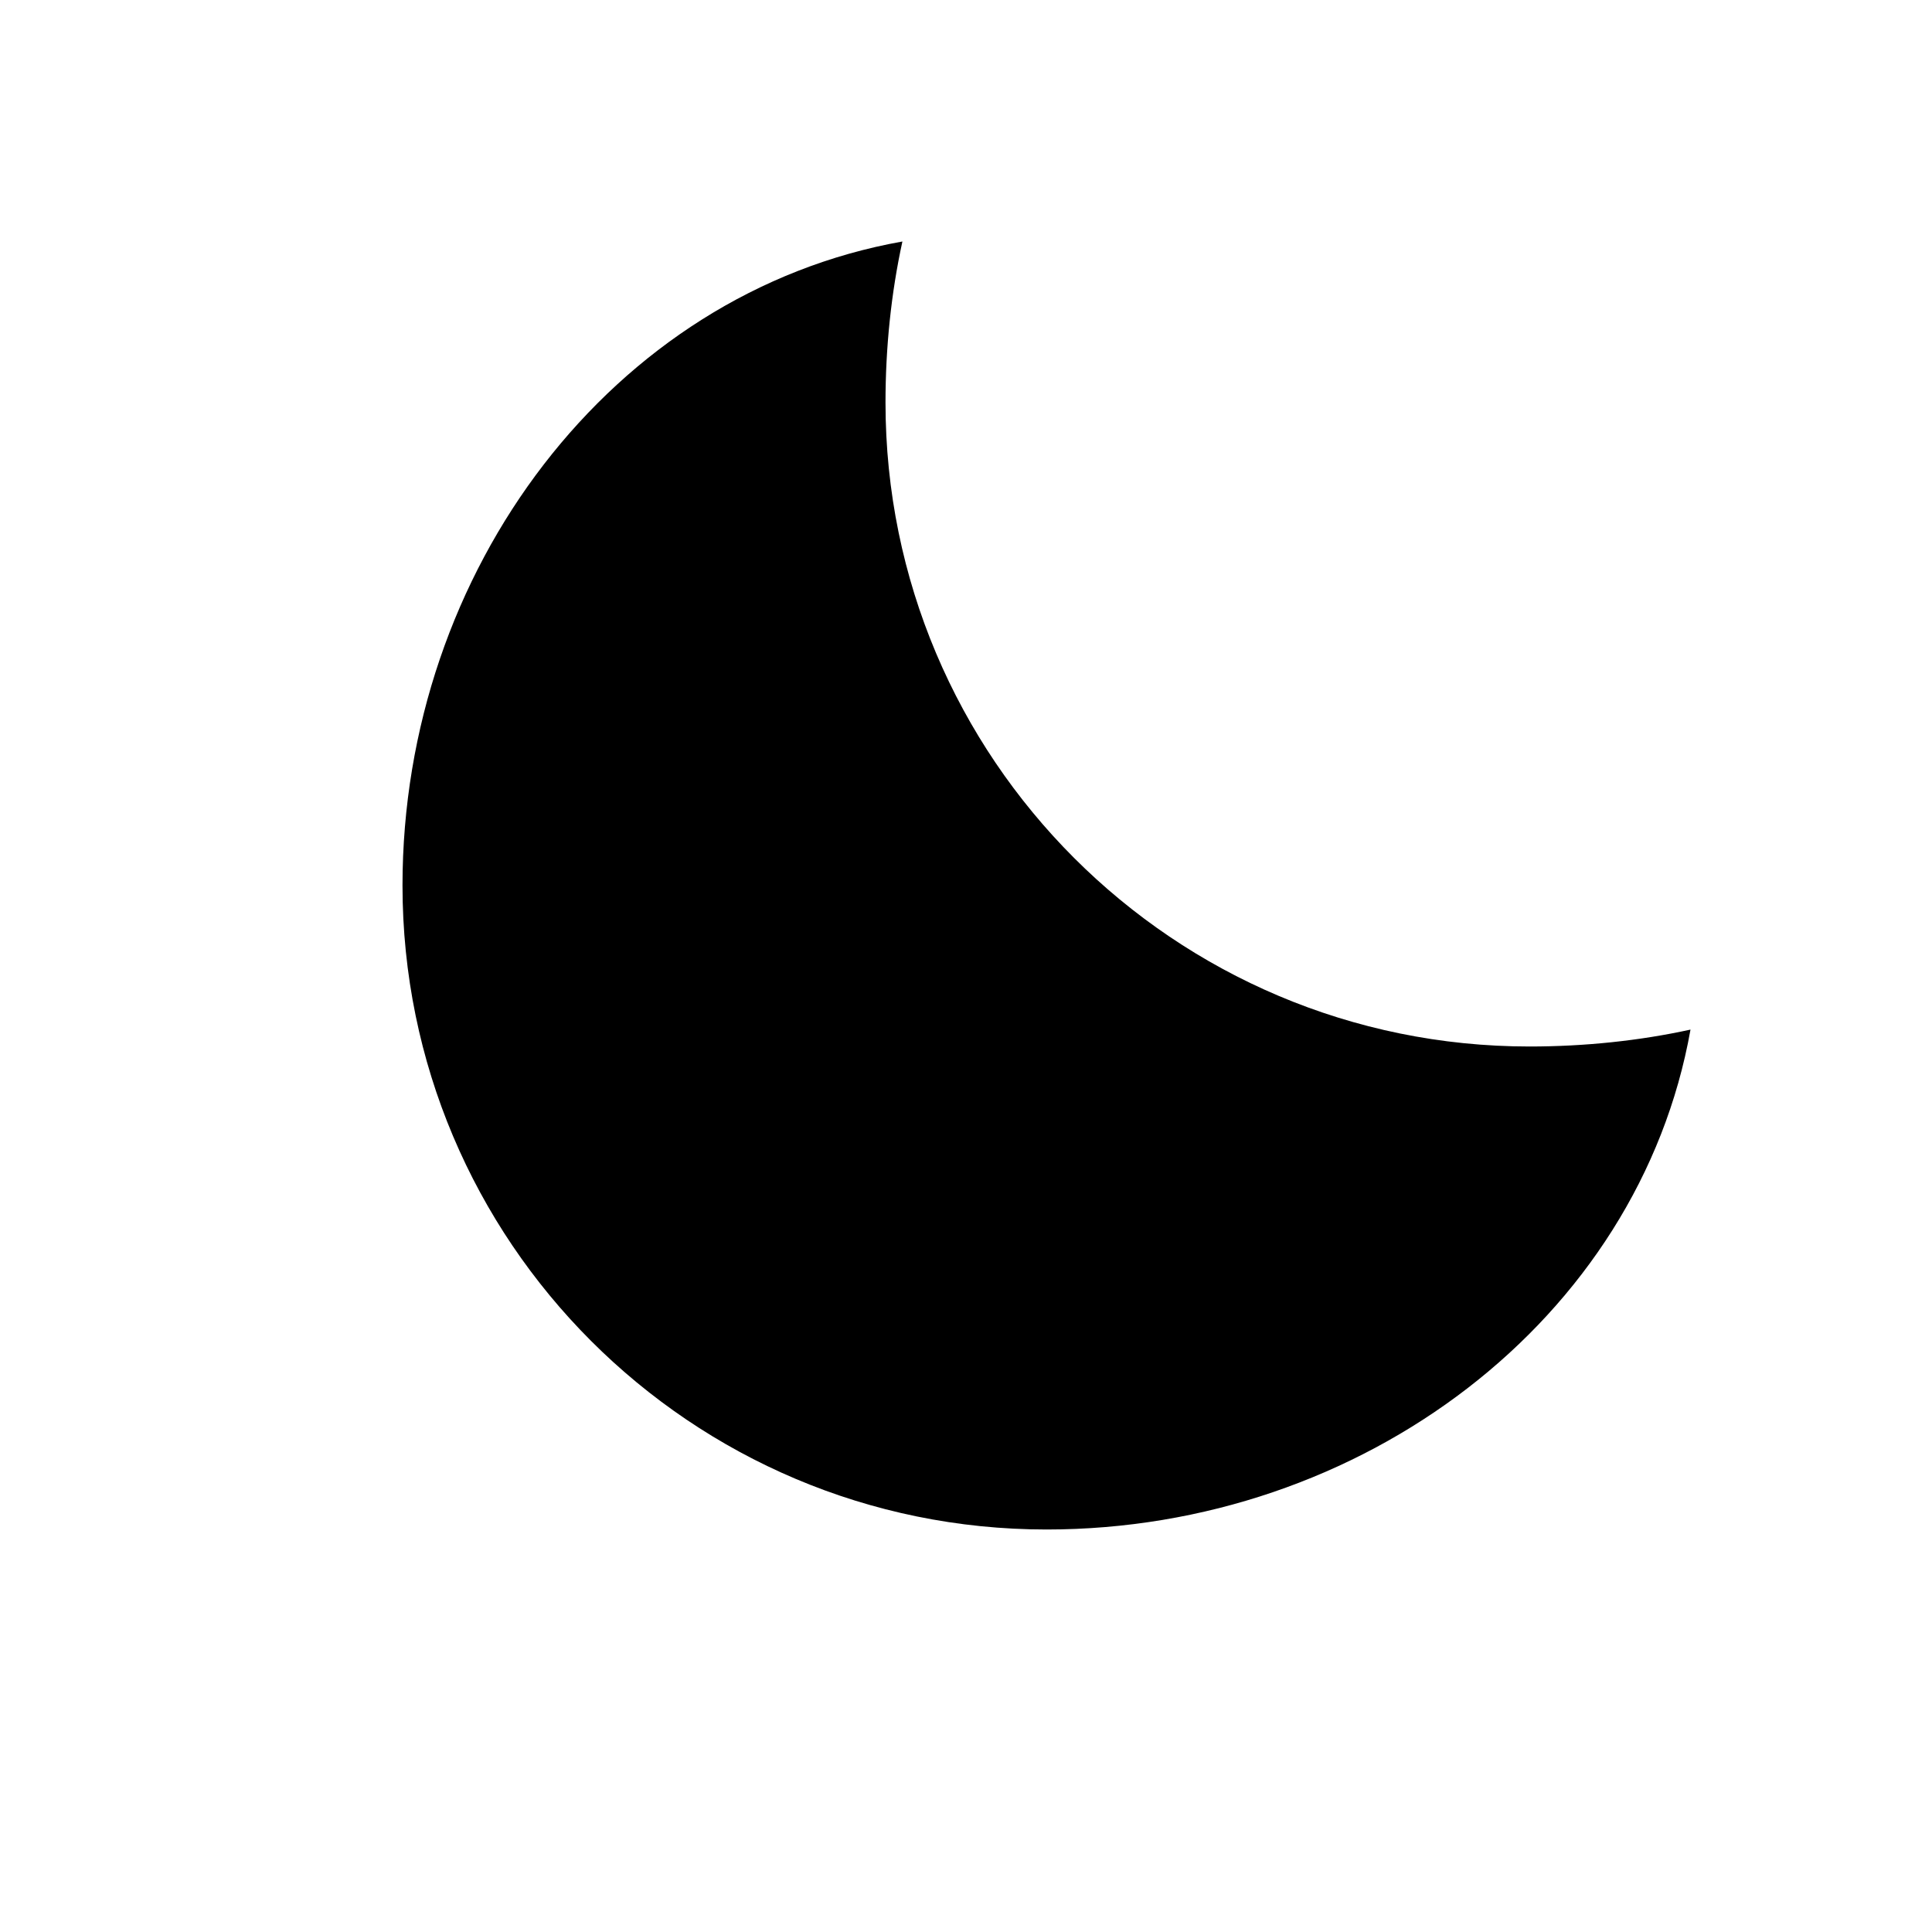 <svg
  id='moon'
  className='darkmode-icon'
  width='24'
  height='24'
  viewBox='0 0 24 24'
  fill='none'
  xmlns='http://www.w3.org/2000/svg'
>
  <path
    d='M21 12.79C20.36 12.93 19.68 13 19 13C14.58 13 11 9.42 11 5C11 4.32 11.07 3.64 11.21 3C7.61 3.64 5 7.08 5 11C5 15.42 8.58 19 13 19C16.92 19 20.36 16.39 21 12.79Z'
    fill='currentColor'
  />
</svg>
